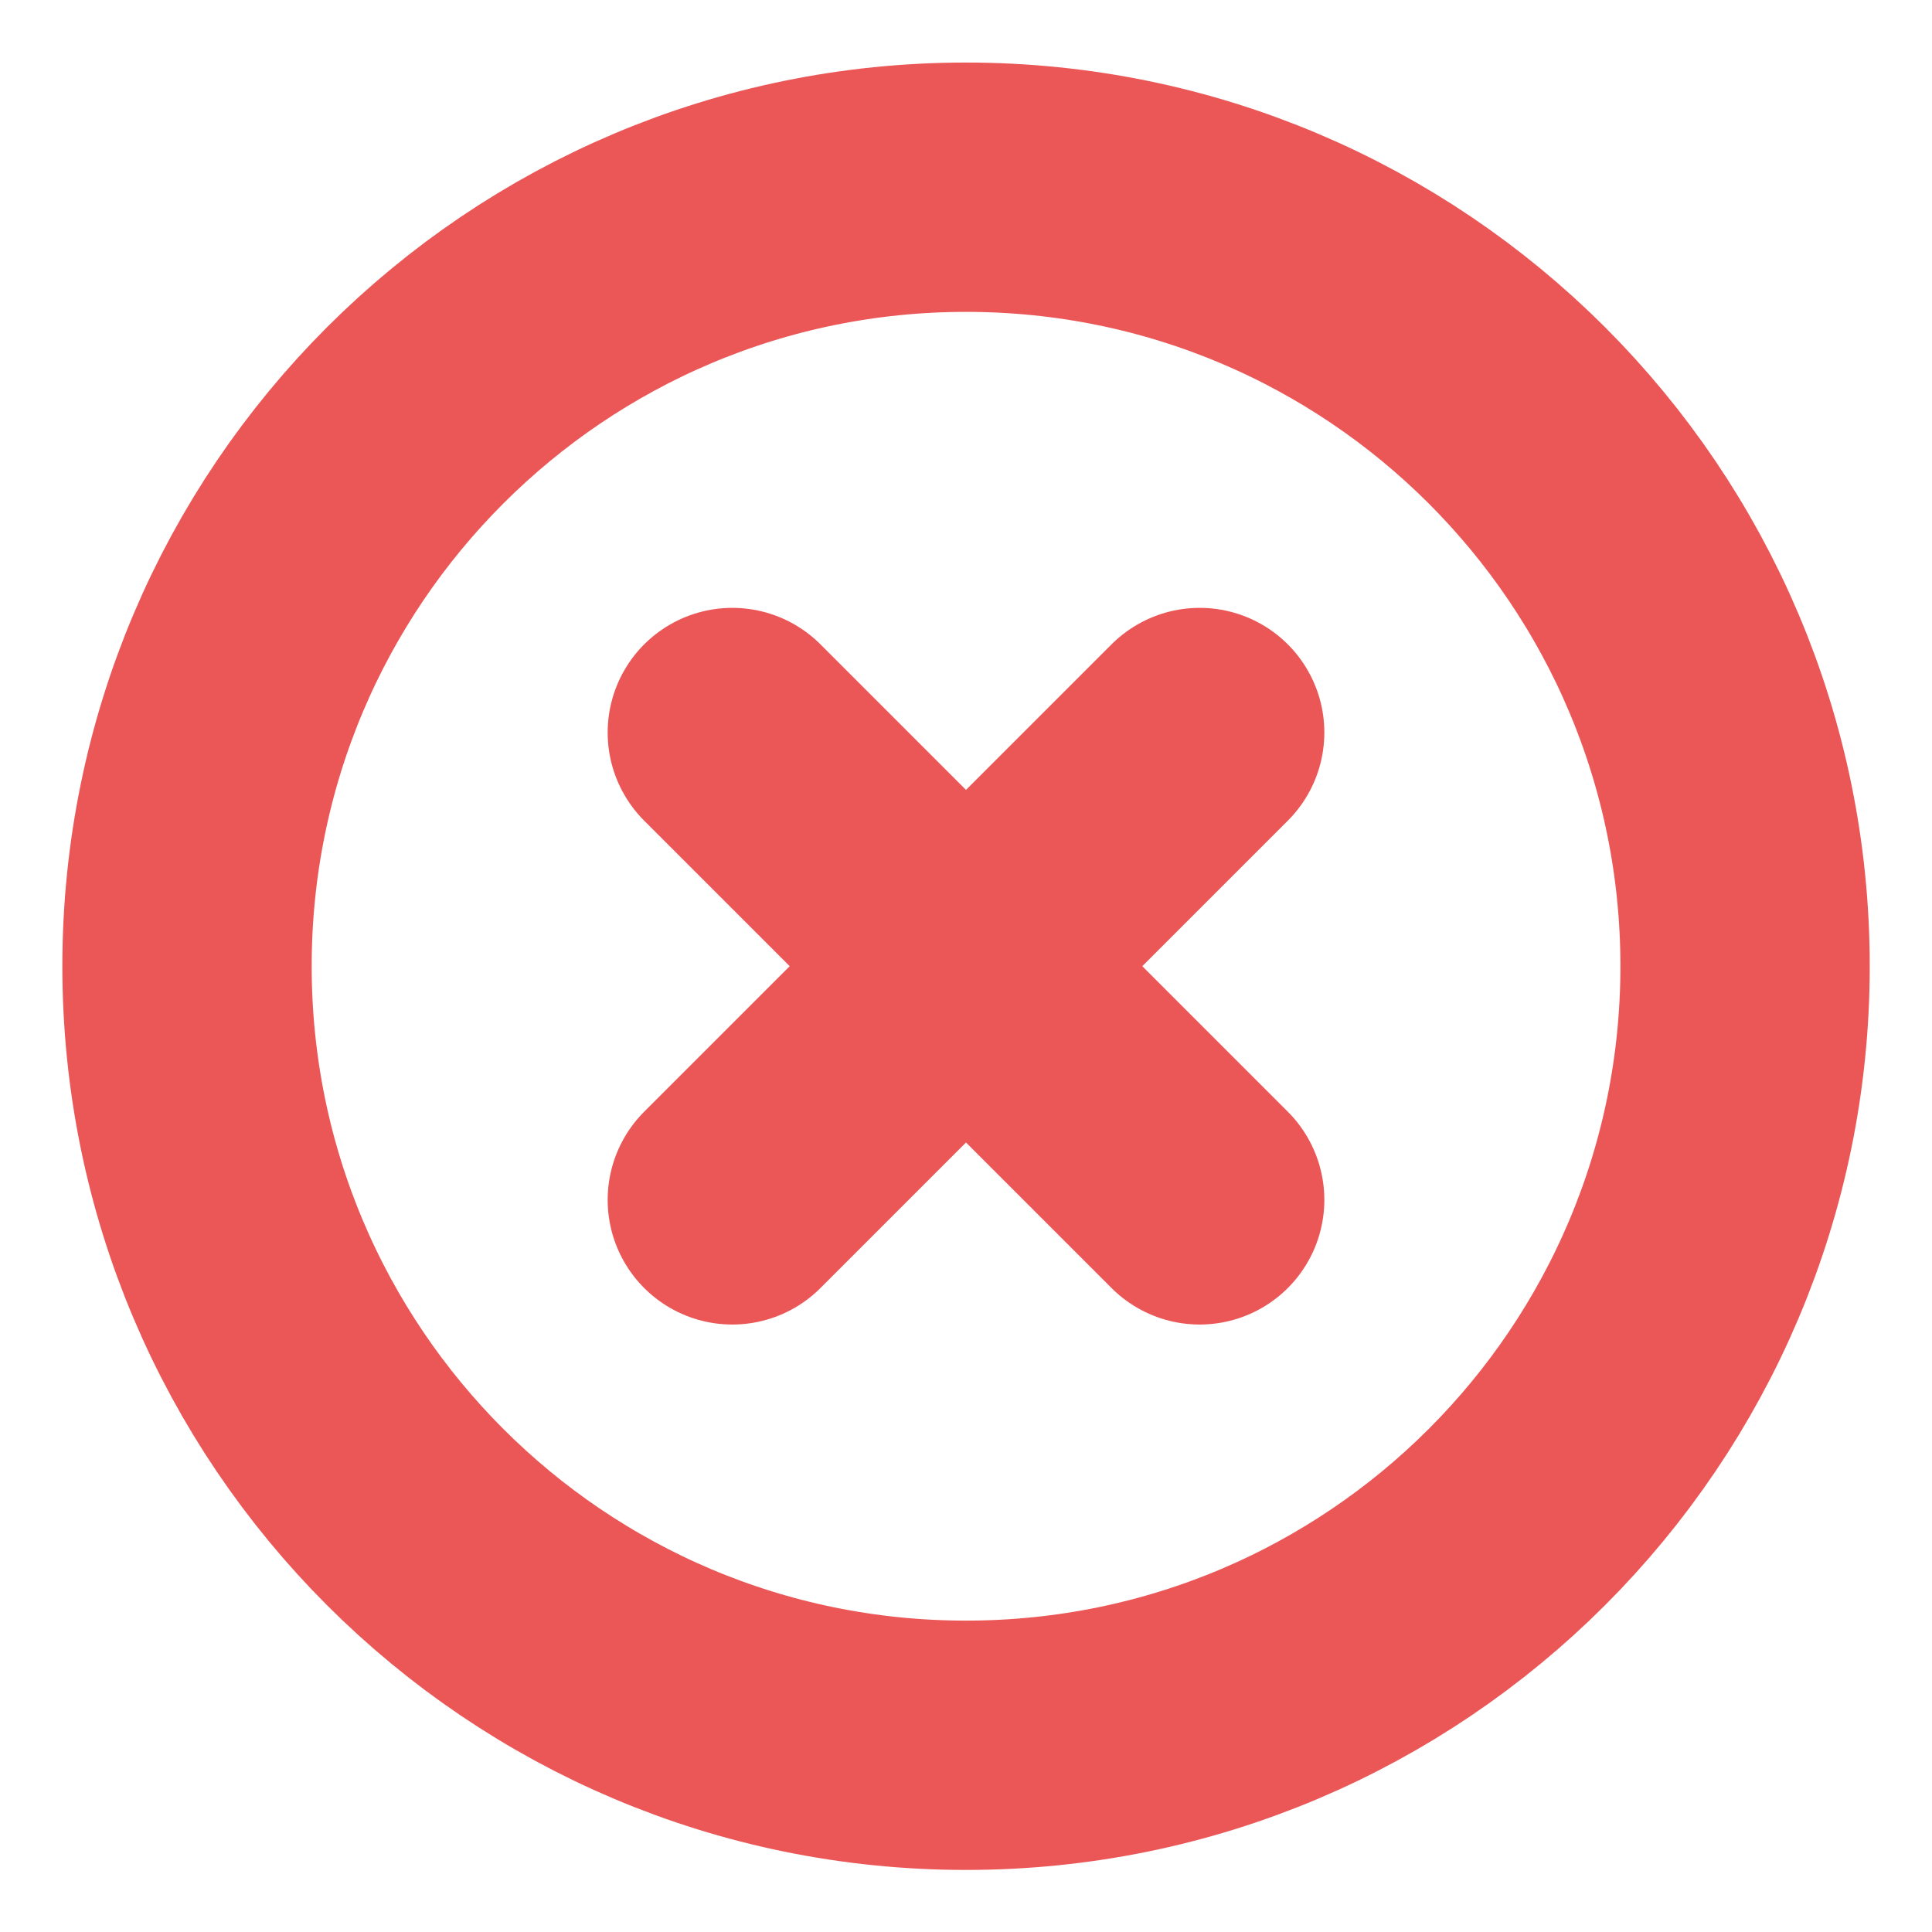 <svg width="20" height="20" viewBox="0 0 20 20" fill="none" xmlns="http://www.w3.org/2000/svg">
<g id="x-circle" clip-path="url(#clip0_7954_3350)">
<path id="Icon" d="M12.419 7.583L7.581 12.421M7.581 7.583L12.419 12.421M18.065 10.002C18.065 14.456 14.454 18.067 10 18.067C5.546 18.067 1.936 14.456 1.936 10.002C1.936 5.548 5.546 1.938 10 1.938C14.454 1.938 18.065 5.548 18.065 10.002Z" stroke="#EB5757" stroke-width="2.581" stroke-linecap="round" stroke-linejoin="round"/>
</g>
<defs>
<clipPath id="clip0_7954_3350">
<rect width="19.355" height="19.355" fill="white" transform="translate(0.323 0.324)"/>
</clipPath>
</defs>
</svg>
